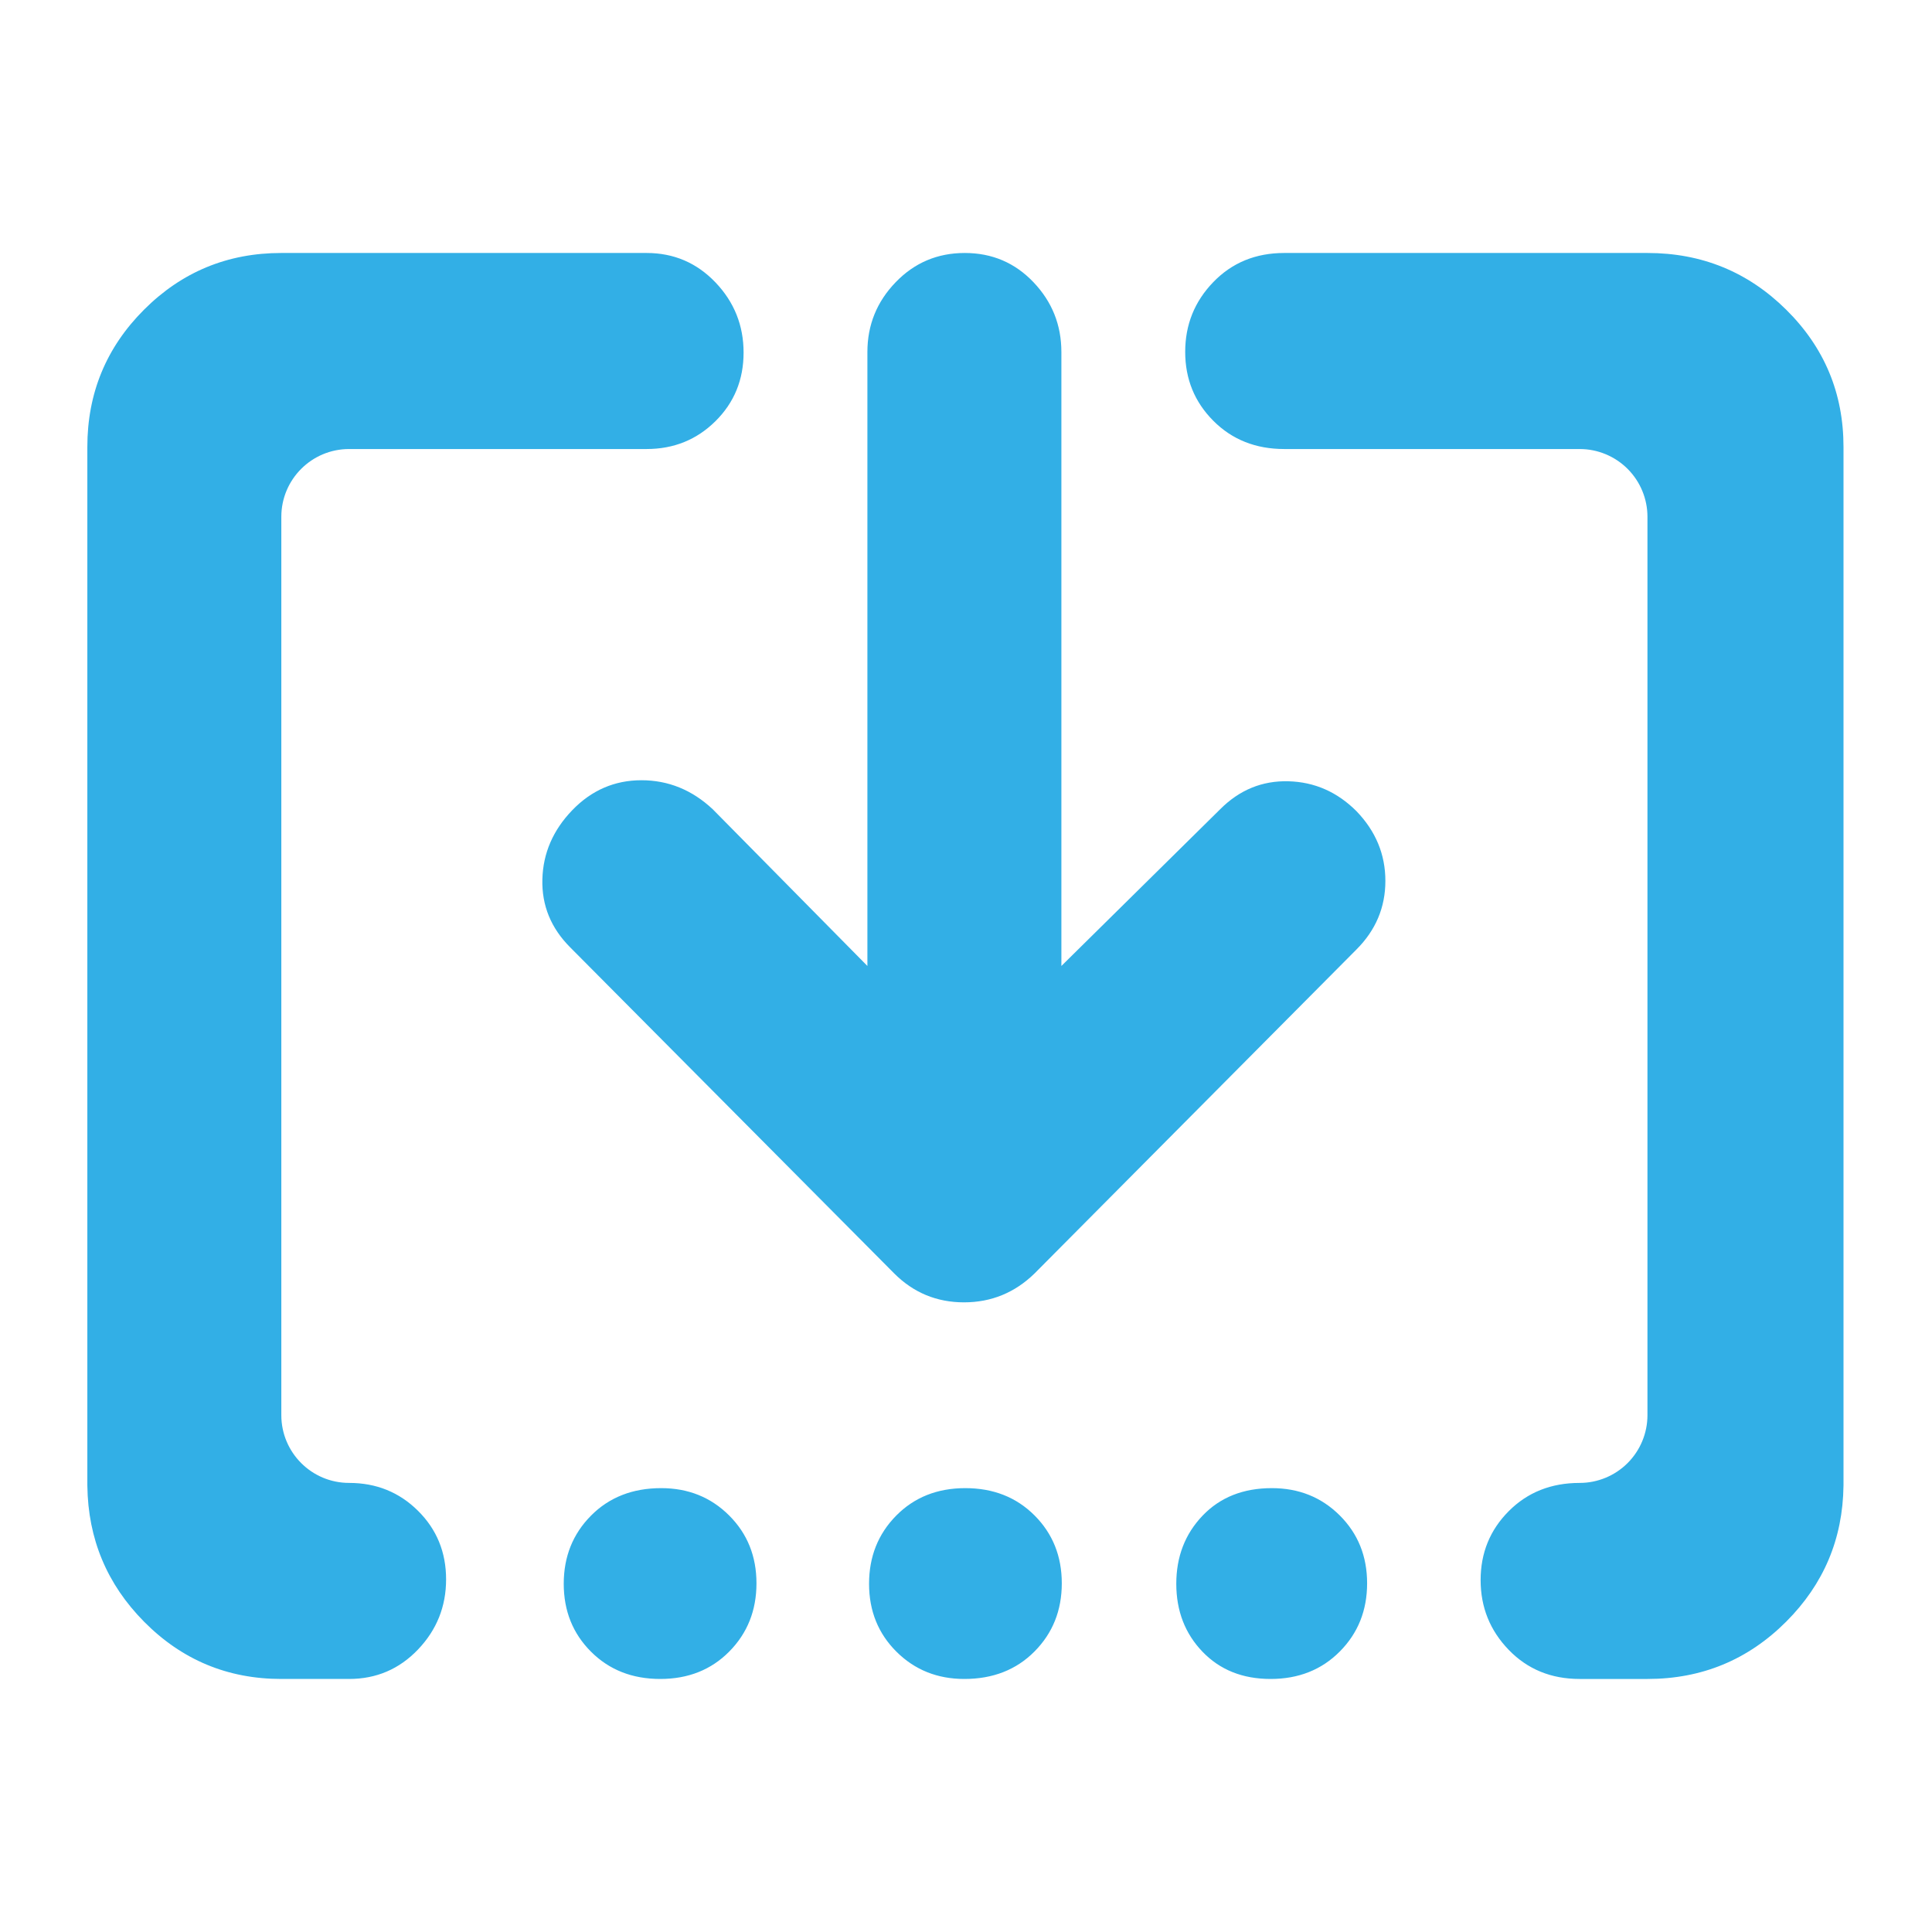 <svg clip-rule="evenodd" fill-rule="evenodd" stroke-linejoin="round" stroke-miterlimit="2" viewBox="0 0 1042 1042" xmlns="http://www.w3.org/2000/svg"><path fill="rgb(50, 175, 230)" d="m149-826h177c13.167 0 24.293 4.753 33.38 14.26 9.08 9.513 13.62 20.847 13.62 34 0 13.16-4.54 24.24-13.62 33.24-9.087 9-20.213 13.5-33.38 13.5h-144.157c-18.139 0-32.843 14.704-32.843 32.843v435.314c0 18.139 14.704 32.843 32.843 32.843 13.166 0 24.293 4.5 33.38 13.5 9.08 9 13.62 20.08 13.62 33.24 0 13.153-4.54 24.487-13.62 34-9.087 9.507-20.214 14.26-33.38 14.26h-32.843c-26.033 0-48.21-9.257-66.53-27.77-17.978-18.175-27.132-40.104-27.461-65.79-.006-.144-.009-.291-.009-.44v-503c0-26.033 9.157-48.207 27.47-66.52 18.32-18.32 40.497-27.48 66.53-27.48zm662 127.843c0-8.711-3.46-17.064-9.619-23.224-6.16-6.159-14.513-9.619-23.224-9.619h-143.157c-13.833 0-25.29-4.56-34.37-13.68-9.087-9.113-13.63-20.25-13.63-33.41 0-13.153 4.543-24.427 13.63-33.82 9.08-9.393 20.537-14.09 34.37-14.09h176c26.307 0 48.717 9.16 67.23 27.48 18.513 18.313 27.77 40.487 27.77 66.52v503c0 .149-.003.296-.009.44-.333 25.686-9.587 47.616-27.761 65.79-18.513 18.513-40.923 27.77-67.23 27.77h-32.843c-13.833 0-25.29-4.697-34.37-14.09-9.086-9.393-13.63-20.667-13.63-33.82 0-13.16 4.544-24.297 13.63-33.41 9.08-9.12 20.537-13.68 34.37-13.68 8.711 0 17.064-3.46 23.224-9.619 6.159-6.16 9.619-14.513 9.619-23.224zm-378 217.657v-297.5c0-13.087 4.56-24.357 13.68-33.81 9.113-9.46 20.28-14.19 33.5-14.19 13.213 0 24.32 4.73 33.32 14.19 9 9.453 13.5 20.723 13.5 33.81v297.5l77-76c9.333-9.333 20.333-13.833 33-13.5s23.667 5.167 33 14.5c9.333 9.687 14 20.943 14 33.77 0 12.82-4.667 23.897-14 33.23l-156 157c-9.573 9.333-20.967 14-34.18 14s-24.487-4.667-33.82-14l-157-158c-9.333-9.333-13.833-20.333-13.5-33s5.167-23.833 14.5-33.5 20.5-14.5 33.5-14.5 24.5 4.667 34.5 14zm-100.387 345.5c-13.556 0-24.739-4.405-33.548-13.214-8.81-8.809-13.214-19.779-13.214-32.91s4.404-24.138 13.214-33.021c8.809-8.883 20.146-13.325 34.01-13.325 13.082 0 24.049 4.405 32.901 13.214 8.846 8.809 13.269 19.779 13.269 32.91s-4.383 24.138-13.149 33.021c-8.76 8.883-19.921 13.325-33.483 13.325zm147.36 0c-13.081 0-24.048-4.405-32.901-13.214-8.846-8.809-13.269-19.779-13.269-32.91s4.383-24.138 13.149-33.021c8.76-8.883 19.921-13.325 33.483-13.325 13.556 0 24.739 4.405 33.548 13.214 8.81 8.809 13.214 19.779 13.214 32.91s-4.404 24.138-13.214 33.021c-8.809 8.883-20.146 13.325-34.01 13.325zm148.414 0c-13.562 0-24.569-4.405-33.021-13.214-8.458-8.809-12.687-19.779-12.687-32.91s4.251-24.138 12.752-33.021 19.684-13.325 33.548-13.325c13.081 0 24.048 4.405 32.901 13.214 8.846 8.809 13.269 19.779 13.269 32.91s-4.404 24.138-13.214 33.021c-8.809 8.883-19.992 13.325-33.548 13.325z" transform="matrix(1.113 0 0 1.113 -14.11 1055.78)"/></svg>